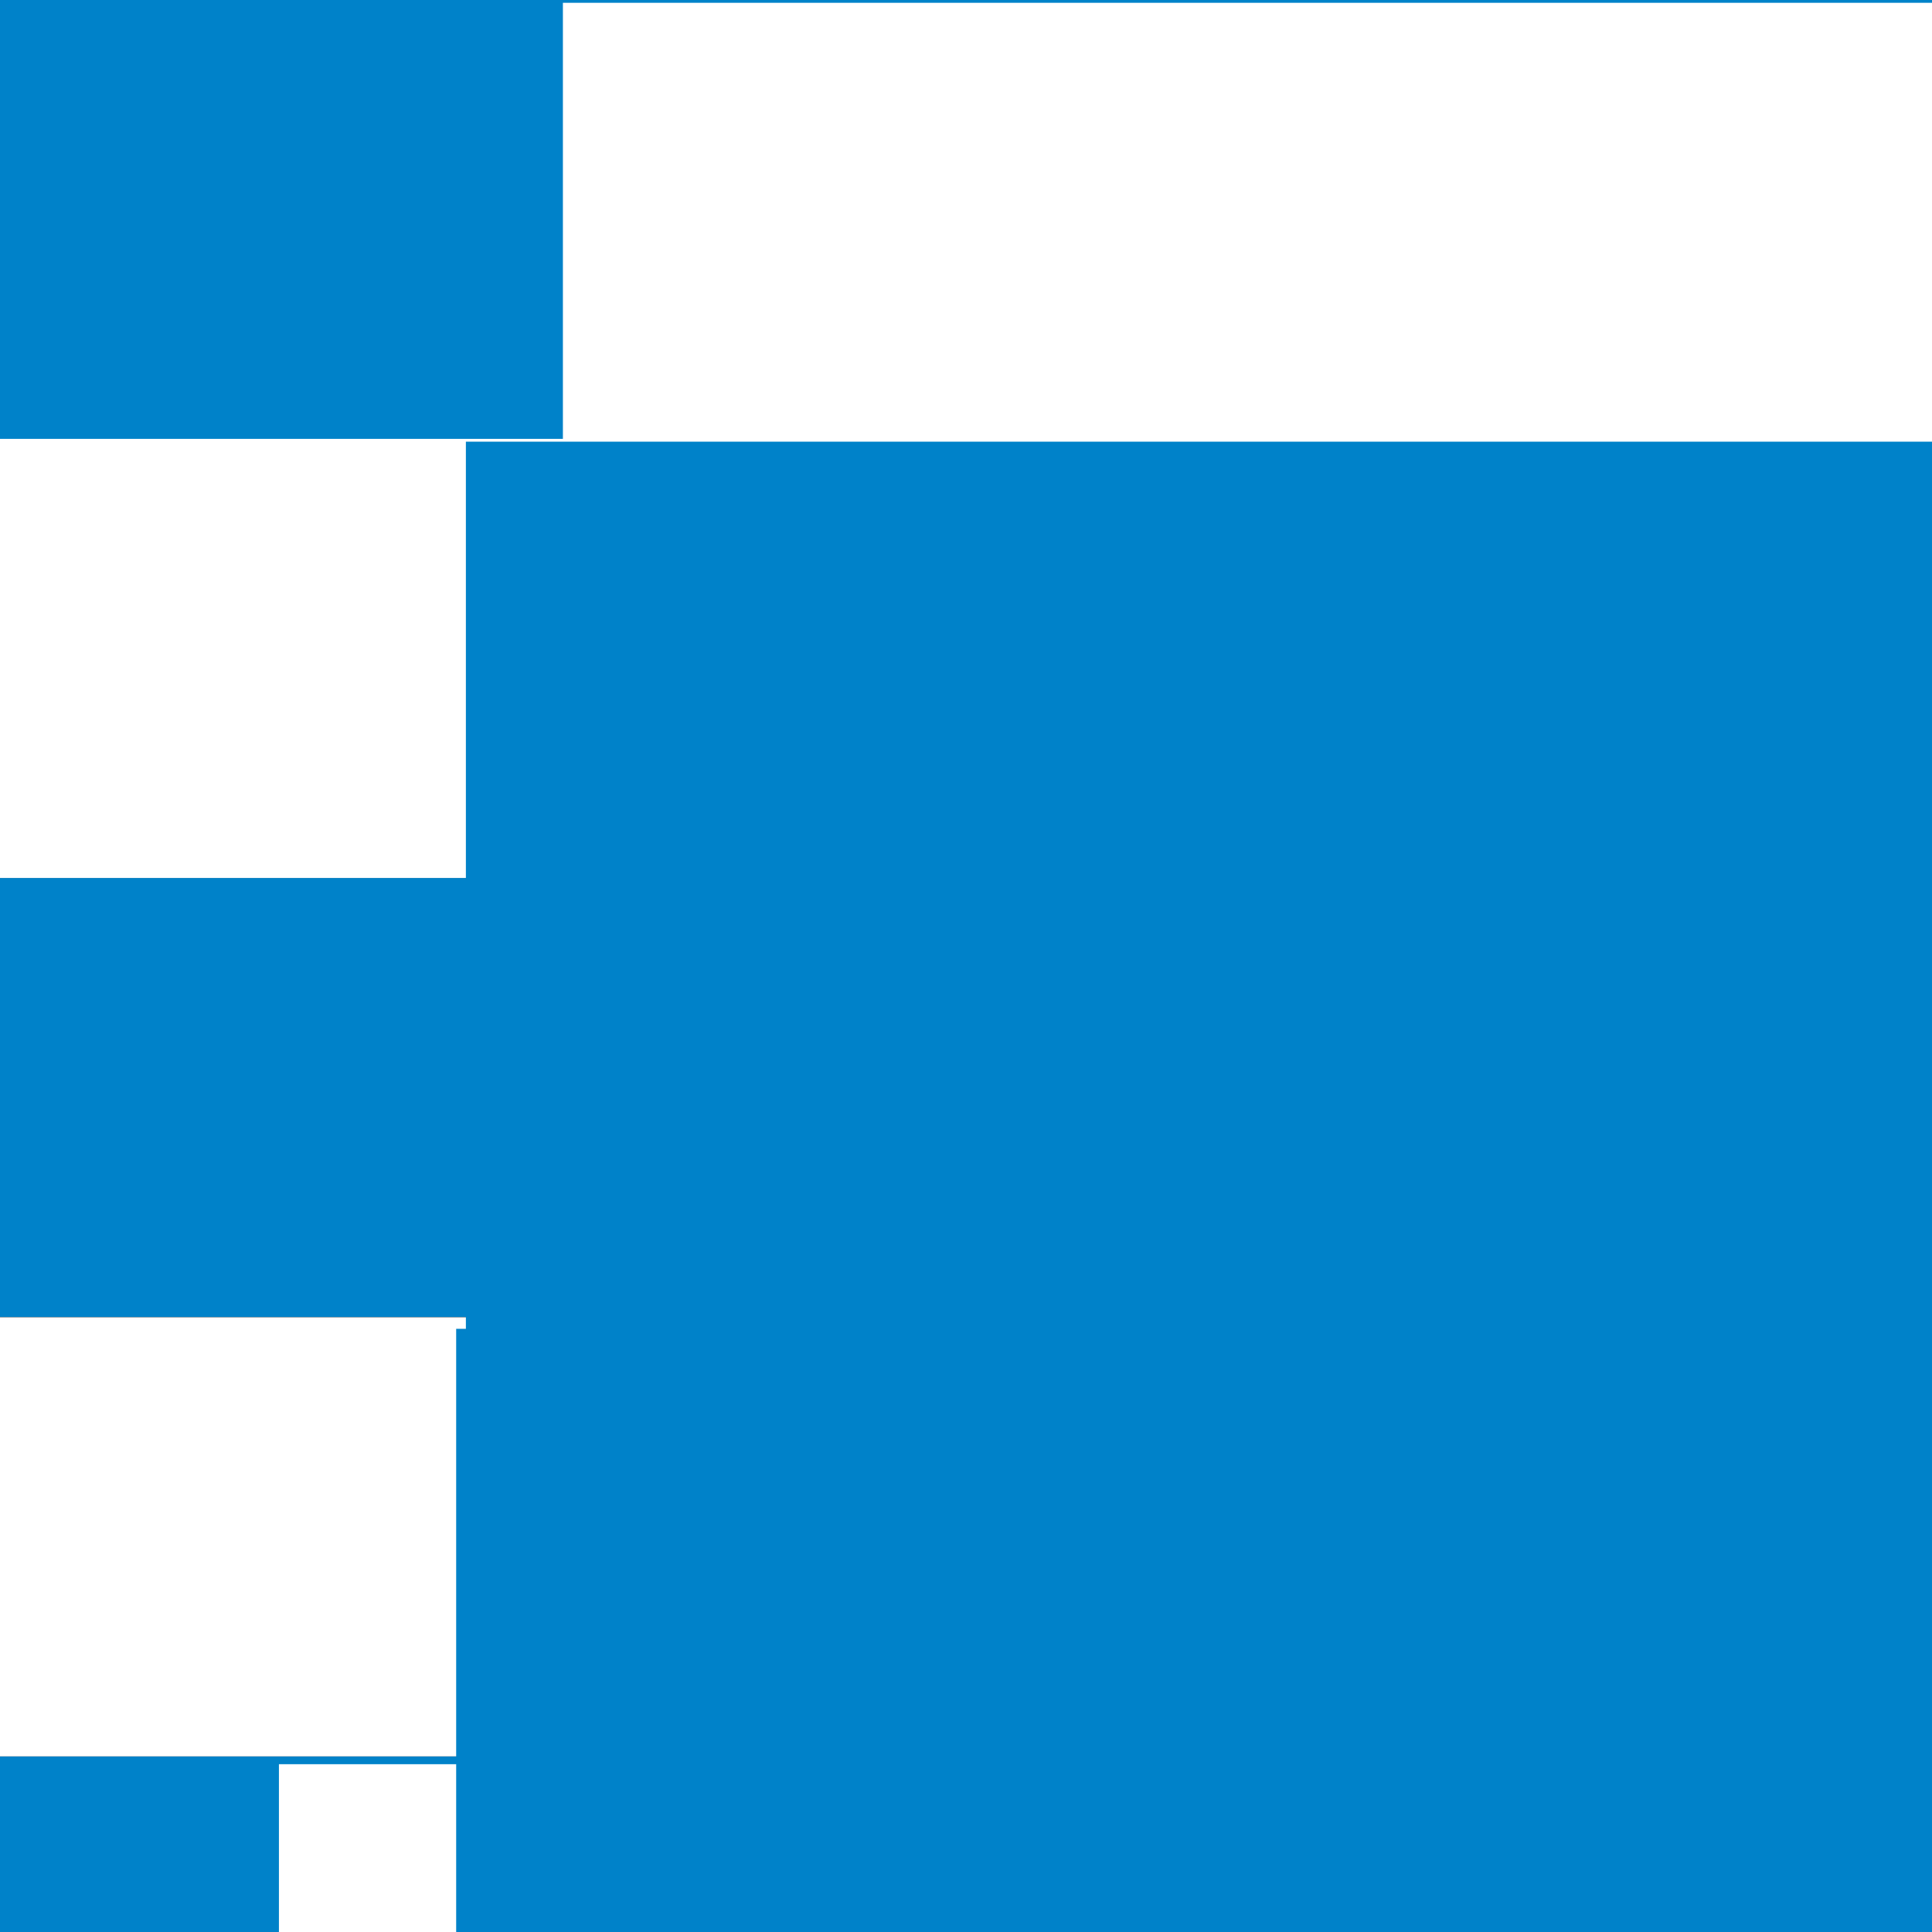<?xml version="1.0" encoding="UTF-8" standalone="no"?>
<!-- Created with Inkscape (http://www.inkscape.org/) -->

<svg
   xmlns:osb="http://www.openswatchbook.org/uri/2009/osb"
   xmlns:dc="http://purl.org/dc/elements/1.1/"
   xmlns:cc="http://creativecommons.org/ns#"
   xmlns:rdf="http://www.w3.org/1999/02/22-rdf-syntax-ns#"
   xmlns:svg="http://www.w3.org/2000/svg"
   xmlns="http://www.w3.org/2000/svg"
   xmlns:sodipodi="http://sodipodi.sourceforge.net/DTD/sodipodi-0.dtd"
   xmlns:inkscape="http://www.inkscape.org/namespaces/inkscape"
   width="220mm"
   height="220mm"
   viewBox="0 0 220 220"
   version="1.1"
   id="svg8"
   inkscape:version="0.92.1 r15371"
   sodipodi:docname="drawing.svg"
   inkscape:export-filename="/home/shiro/Desktop/password.png"
   inkscape:export-xdpi="96"
   inkscape:export-ydpi="96">
  <rect x="0" y="0" width="220" height="220" fill="#333333" stroke="none"/>
  <defs
     id="defs2">
    <linearGradient
       id="linearGradient5963"
       osb:paint="solid">
      <stop
         style="stop-color:#009b37;stop-opacity:1;"
         offset="0"
         id="stop5961" />
    </linearGradient>
    <linearGradient
       id="linearGradient4499"
       osb:paint="solid">
      <stop
         style="stop-color:#009bff;stop-opacity:1;"
         offset="0"
         id="stop4497" />
    </linearGradient>
  </defs>
  <sodipodi:namedview
     id="base"
     pagecolor="#ffffff"
     bordercolor="#666666"
     borderopacity="1.0"
     inkscape:pageopacity="0.0"
     inkscape:pageshadow="2"
     inkscape:zoom="0.49497475"
     inkscape:cx="274.79654"
     inkscape:cy="386.65244"
     inkscape:document-units="mm"
     inkscape:current-layer="layer1"
     showgrid="false"
     inkscape:window-width="1920"
     inkscape:window-height="1016"
     inkscape:window-x="0"
     inkscape:window-y="27"
     inkscape:window-maximized="1"
     showguides="true"
     inkscape:guide-bbox="true"
     inkscape:lockguides="false">
    <sodipodi:guide
       position="-290.789,19.778"
       orientation="0,1"
       id="guide6349"
       inkscape:locked="false" />
    <sodipodi:guide
       position="-271.011,70.025"
       orientation="0,1"
       id="guide6351"
       inkscape:locked="false" />
    <sodipodi:guide
       position="-264.597,119.737"
       orientation="0,1"
       id="guide6353"
       inkscape:locked="false" />
    <sodipodi:guide
       position="-267.804,169.983"
       orientation="0,1"
       id="guide6355"
       inkscape:locked="false" />
  </sodipodi:namedview>
  <g
     inkscape:label="Layer 1"
     inkscape:groupmode="layer"
     id="layer1"
     transform="translate(0,-77)">
    <rect
       style="fill:#0082c9;fill-opacity:1;stroke:none;stroke-width:1.106;stroke-miterlimit:4;stroke-dasharray:0, 12.162;stroke-dashoffset:0;stroke-opacity:0.996"
       id="rect6200"
       width="220"
       height="50"
       x="-2.8890443e-07"
       y="77" />
    <rect
       style="fill:#0082c9;fill-opacity:1;stroke:none;stroke-width:1.106;stroke-miterlimit:4;stroke-dasharray:0, 12.162;stroke-dashoffset:0;stroke-opacity:0.996"
       id="rect6200-0"
       width="220"
       height="50"
       x="3.7192471e-15"
       y="176.975"
       inkscape:transform-center-x="36.763926"
       inkscape:transform-center-y="-94.800004" />
    <rect
       style="fill:#0082c9;fill-opacity:1;stroke:none;stroke-width:0.699;stroke-miterlimit:4;stroke-dasharray:0, 7.692;stroke-dashoffset:0;stroke-opacity:0.996"
       id="rect6200-6"
       width="220"
       height="20"
       x="3.5527137e-15"
       y="277"
       inkscape:transform-center-x="-2.3342176"
       inkscape:transform-center-y="-24.319997" />
    <flowRoot
       xml:space="preserve"
       id="flowRoot6033-0"
       style="font-style:italic;font-variant:normal;font-weight:normal;font-stretch:normal;font-size:40px;line-height:1.25;font-family:Muro;-inkscape-font-specification:'Muro, Italic';font-variant-ligatures:normal;font-variant-caps:normal;font-variant-numeric:normal;font-feature-settings:normal;text-align:start;letter-spacing:0px;word-spacing:0px;writing-mode:lr-tb;text-anchor:start;fill:#ffffff;fill-opacity:1;stroke:none"
       transform="matrix(1.186,0,0,1.186,-57.89,-165.964)"><flowRegion
         id="flowRegion6035-1"
         style="font-style:italic;font-variant:normal;font-weight:normal;font-stretch:normal;font-size:40px;font-family:Muro;-inkscape-font-specification:'Muro, Italic';font-variant-ligatures:normal;font-variant-caps:normal;font-variant-numeric:normal;font-feature-settings:normal;text-align:start;writing-mode:lr-tb;text-anchor:start;fill:#ffffff;fill-opacity:1"><rect
           id="rect6037-0"
           width="608.571"
           height="145.714"
           x="102.857"
           y="205.129"
           style="font-style:italic;font-variant:normal;font-weight:normal;font-stretch:normal;font-size:40px;font-family:Muro;-inkscape-font-specification:'Muro, Italic';font-variant-ligatures:normal;font-variant-caps:normal;font-variant-numeric:normal;font-feature-settings:normal;text-align:start;writing-mode:lr-tb;text-anchor:start;fill:#ffffff;fill-opacity:1" /></flowRegion><flowPara
         id="flowPara6039-1">Who</flowPara></flowRoot>    <flowRoot
       xml:space="preserve"
       id="flowRoot6033-0-8"
       style="font-style:italic;font-variant:normal;font-weight:normal;font-stretch:normal;font-size:40px;line-height:1.25;font-family:Muro;-inkscape-font-specification:'Muro, Italic';font-variant-ligatures:normal;font-variant-caps:normal;font-variant-numeric:normal;font-feature-settings:normal;text-align:start;letter-spacing:0px;word-spacing:0px;writing-mode:lr-tb;text-anchor:start;fill:#ffffff;fill-opacity:1;stroke:none"
       transform="matrix(1.186,0,0,1.186,-63.447,-65.989)"
       inkscape:transform-center-x="-69.925595"
       inkscape:transform-center-y="-4.8319498e-06"><flowRegion
         id="flowRegion6035-1-6"
         style="font-style:italic;font-variant:normal;font-weight:normal;font-stretch:normal;font-size:40px;font-family:Muro;-inkscape-font-specification:'Muro, Italic';font-variant-ligatures:normal;font-variant-caps:normal;font-variant-numeric:normal;font-feature-settings:normal;text-align:start;writing-mode:lr-tb;text-anchor:start;fill:#ffffff;fill-opacity:1"><rect
           id="rect6037-0-0"
           width="608.571"
           height="145.714"
           x="102.857"
           y="205.129"
           style="font-style:italic;font-variant:normal;font-weight:normal;font-stretch:normal;font-size:40px;font-family:Muro;-inkscape-font-specification:'Muro, Italic';font-variant-ligatures:normal;font-variant-caps:normal;font-variant-numeric:normal;font-feature-settings:normal;text-align:start;writing-mode:lr-tb;text-anchor:start;fill:#ffffff;fill-opacity:1" /></flowRegion><flowPara
         id="flowPara6039-1-4">YOUR</flowPara></flowRoot>    <flowRoot
       xml:space="preserve"
       id="flowRoot6357"
       style="font-style:normal;font-variant:normal;font-weight:300;font-stretch:normal;font-size:40px;line-height:1.25;font-family:'Open Sans';-inkscape-font-specification:'Open Sans, Light';font-variant-ligatures:normal;font-variant-caps:normal;font-variant-numeric:normal;font-feature-settings:normal;text-align:start;letter-spacing:0px;word-spacing:0px;writing-mode:lr-tb;text-anchor:start;fill:#ffffff;fill-opacity:1;stroke:none"
       transform="matrix(0.374,0,0,0.374,47.629,-21.753)"><flowRegion
         id="flowRegion6359"
         style="font-style:normal;font-variant:normal;font-weight:300;font-stretch:normal;font-size:40px;font-family:'Open Sans';-inkscape-font-specification:'Open Sans, Light';font-variant-ligatures:normal;font-variant-caps:normal;font-variant-numeric:normal;font-feature-settings:normal;text-align:start;writing-mode:lr-tb;text-anchor:start;fill:#ffffff"><rect
           id="rect6361"
           width="656.599"
           height="88.893"
           x="-42.426"
           y="801.191"
           style="font-style:normal;font-variant:normal;font-weight:300;font-stretch:normal;font-size:40px;font-family:'Open Sans';-inkscape-font-specification:'Open Sans, Light';font-variant-ligatures:normal;font-variant-caps:normal;font-variant-numeric:normal;font-feature-settings:normal;text-align:start;writing-mode:lr-tb;text-anchor:start;fill:#ffffff" /></flowRegion><flowPara
         id="flowPara6363">nextcloud.com/register</flowPara></flowRoot>    <rect
       style="fill:#ffffff;fill-opacity:1;stroke:none;stroke-width:1.427;stroke-miterlimit:4;stroke-dasharray:0, 15.7;stroke-dashoffset:0;stroke-opacity:0.996"
       id="rect4513"
       width="220"
       height="50"
       x="0"
       y="126.975" />
    <rect
       style="fill:#ffffff;fill-opacity:1;stroke:none;stroke-width:1.427;stroke-miterlimit:4;stroke-dasharray:0, 15.7;stroke-dashoffset:0;stroke-opacity:0.996"
       id="rect4513-9"
       width="220"
       height="50"
       x="3.5527137e-15"
       y="227"
       inkscape:transform-center-x="19.991761"
       inkscape:transform-center-y="-80.180858" />
    <flowRoot
       xml:space="preserve"
       id="flowRoot6033-0-9"
       style="font-style:italic;font-variant:normal;font-weight:normal;font-stretch:normal;font-size:40px;line-height:1.25;font-family:Muro;-inkscape-font-specification:'Muro, Italic';font-variant-ligatures:normal;font-variant-caps:normal;font-variant-numeric:normal;font-feature-settings:normal;text-align:start;letter-spacing:0px;word-spacing:0px;writing-mode:lr-tb;text-anchor:start;fill:#0082c9;fill-opacity:1;stroke:none"
       transform="matrix(1.186,0,0,1.186,-68.937,-115.989)"><flowRegion
         id="flowRegion6035-1-9"
         style="font-style:italic;font-variant:normal;font-weight:normal;font-stretch:normal;font-size:40px;font-family:Muro;-inkscape-font-specification:'Muro, Italic';font-variant-ligatures:normal;font-variant-caps:normal;font-variant-numeric:normal;font-feature-settings:normal;text-align:start;writing-mode:lr-tb;text-anchor:start;fill:#0082c9;fill-opacity:1"><rect
           id="rect6037-0-8"
           width="608.571"
           height="145.714"
           x="102.857"
           y="205.129"
           style="font-style:italic;font-variant:normal;font-weight:normal;font-stretch:normal;font-size:40px;font-family:Muro;-inkscape-font-specification:'Muro, Italic';font-variant-ligatures:normal;font-variant-caps:normal;font-variant-numeric:normal;font-feature-settings:normal;text-align:start;writing-mode:lr-tb;text-anchor:start;fill:#0082c9;fill-opacity:1" /></flowRegion><flowPara
         id="flowPara6039-1-9">OWNS</flowPara></flowRoot>    <flowRoot
       xml:space="preserve"
       id="flowRoot6033-0-8-3"
       style="font-style:italic;font-variant:normal;font-weight:normal;font-stretch:normal;font-size:40px;line-height:1.25;font-family:Muro;-inkscape-font-specification:'Muro, Italic';font-variant-ligatures:normal;font-variant-caps:normal;font-variant-numeric:normal;font-feature-settings:normal;text-align:start;letter-spacing:0px;word-spacing:0px;writing-mode:lr-tb;text-anchor:start;fill:#0082c9;fill-opacity:1;stroke:none"
       transform="matrix(1.186,0,0,1.186,-70.043,-14.968)"
       inkscape:transform-center-x="-69.925595"
       inkscape:transform-center-y="-4.8319498e-06"><flowRegion
         id="flowRegion6035-1-6-6"
         style="font-style:italic;font-variant:normal;font-weight:normal;font-stretch:normal;font-size:40px;font-family:Muro;-inkscape-font-specification:'Muro, Italic';font-variant-ligatures:normal;font-variant-caps:normal;font-variant-numeric:normal;font-feature-settings:normal;text-align:start;writing-mode:lr-tb;text-anchor:start;fill:#0082c9;fill-opacity:1"><rect
           id="rect6037-0-0-3"
           width="608.571"
           height="145.714"
           x="102.857"
           y="205.129"
           style="font-style:italic;font-variant:normal;font-weight:normal;font-stretch:normal;font-size:40px;font-family:Muro;-inkscape-font-specification:'Muro, Italic';font-variant-ligatures:normal;font-variant-caps:normal;font-variant-numeric:normal;font-feature-settings:normal;text-align:start;writing-mode:lr-tb;text-anchor:start;fill:#0082c9;fill-opacity:1" /></flowRegion><flowPara
         id="flowPara6039-1-4-6">DATA?</flowPara></flowRoot>  </g>
</svg>
